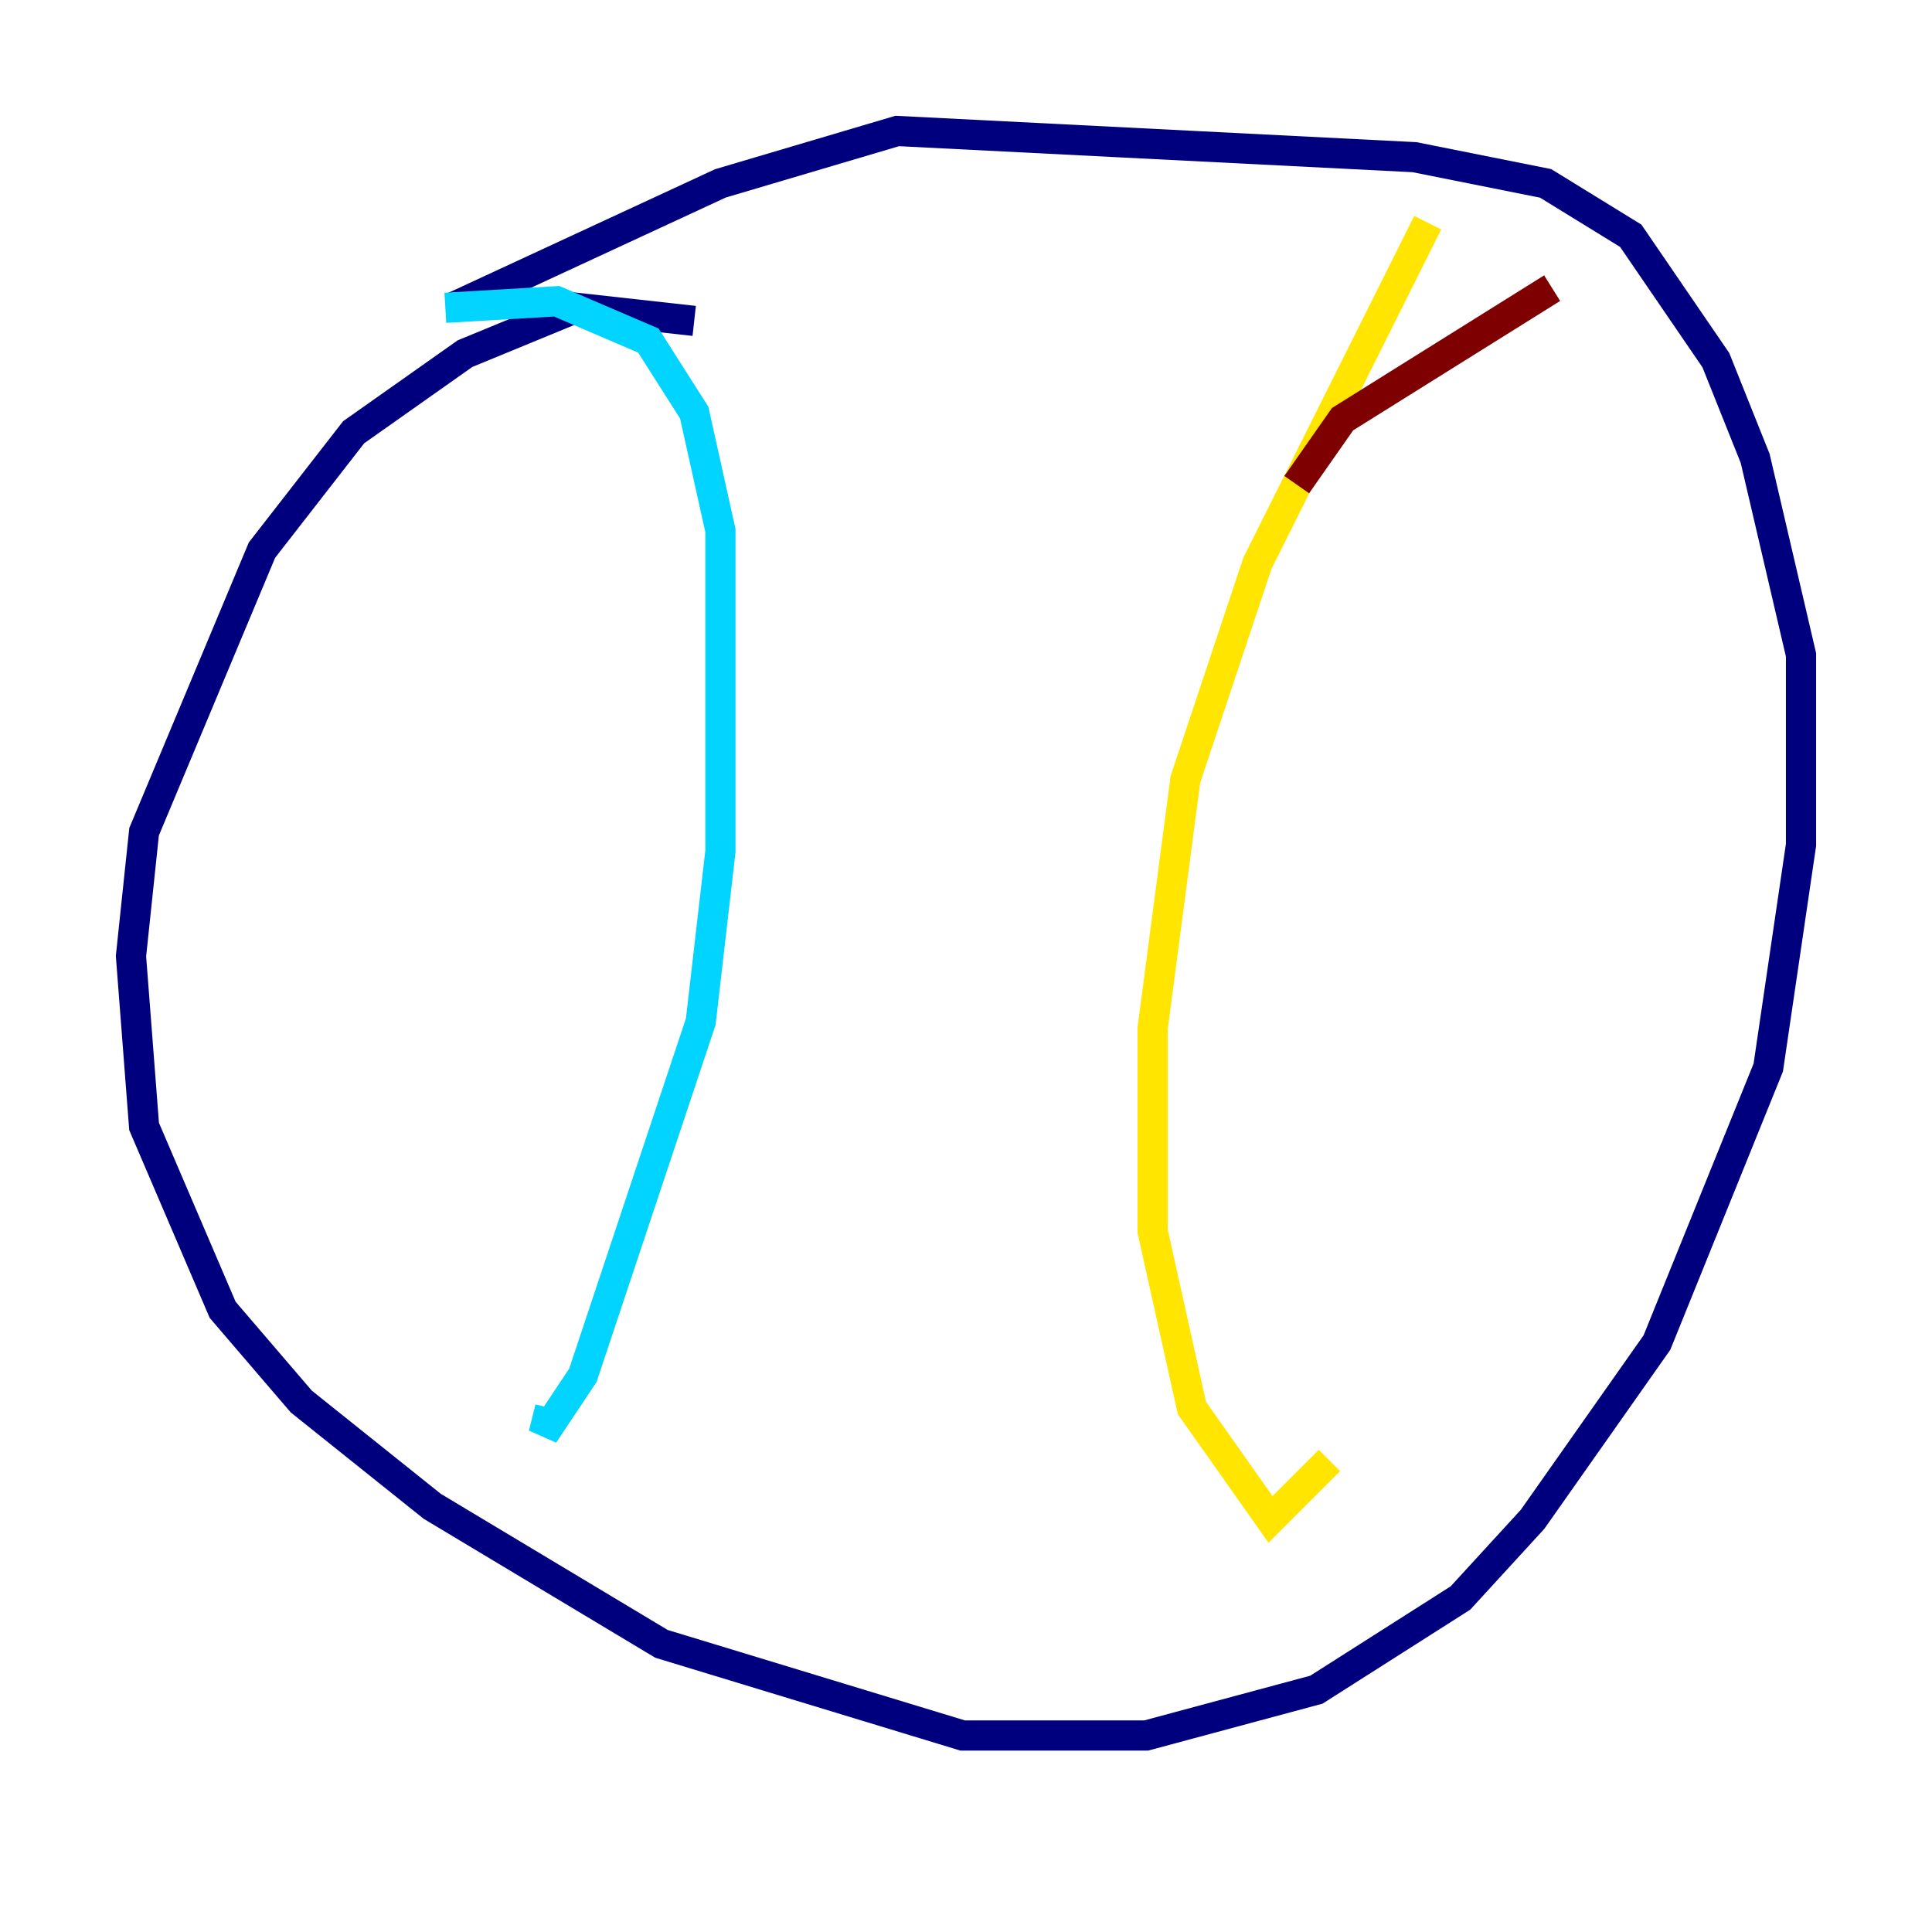 <?xml version="1.0" encoding="utf-8" ?>
<svg baseProfile="tiny" height="128" version="1.2" viewBox="0,0,128,128" width="128" xmlns="http://www.w3.org/2000/svg" xmlns:ev="http://www.w3.org/2001/xml-events" xmlns:xlink="http://www.w3.org/1999/xlink"><defs /><polyline fill="none" points="45.993,21.261 38.183,20.393 30.807,23.43 23.43,28.637 17.356,36.447 9.546,55.105 8.678,63.349 9.546,74.63 14.752,86.78 19.959,92.854 28.637,99.797 43.824,108.909 63.783,114.983 75.932,114.983 87.214,111.946 96.759,105.871 101.532,100.664 109.776,88.949 117.153,70.725 119.322,55.973 119.322,43.39 116.285,30.373 113.681,23.864 108.041,15.62 102.4,12.149 93.722,10.414 59.444,8.678 47.729,12.149 29.939,20.393" stroke="#00007f" stroke-width="2" /><polyline fill="none" points="29.505,20.393 36.881,19.959 42.956,22.563 45.993,27.336 47.729,35.146 47.729,56.407 46.427,67.688 38.617,91.119 36.014,95.024 36.447,93.288" stroke="#00d4ff" stroke-width="2" /><polyline fill="none" points="94.59,14.752 83.308,37.315 78.536,51.634 76.366,68.122 76.366,81.573 78.969,93.288 84.176,100.664 88.081,96.759" stroke="#ffe500" stroke-width="2" /><polyline fill="none" points="102.834,19.091 88.949,27.77 85.912,32.108" stroke="#7f0000" stroke-width="2" /></svg>